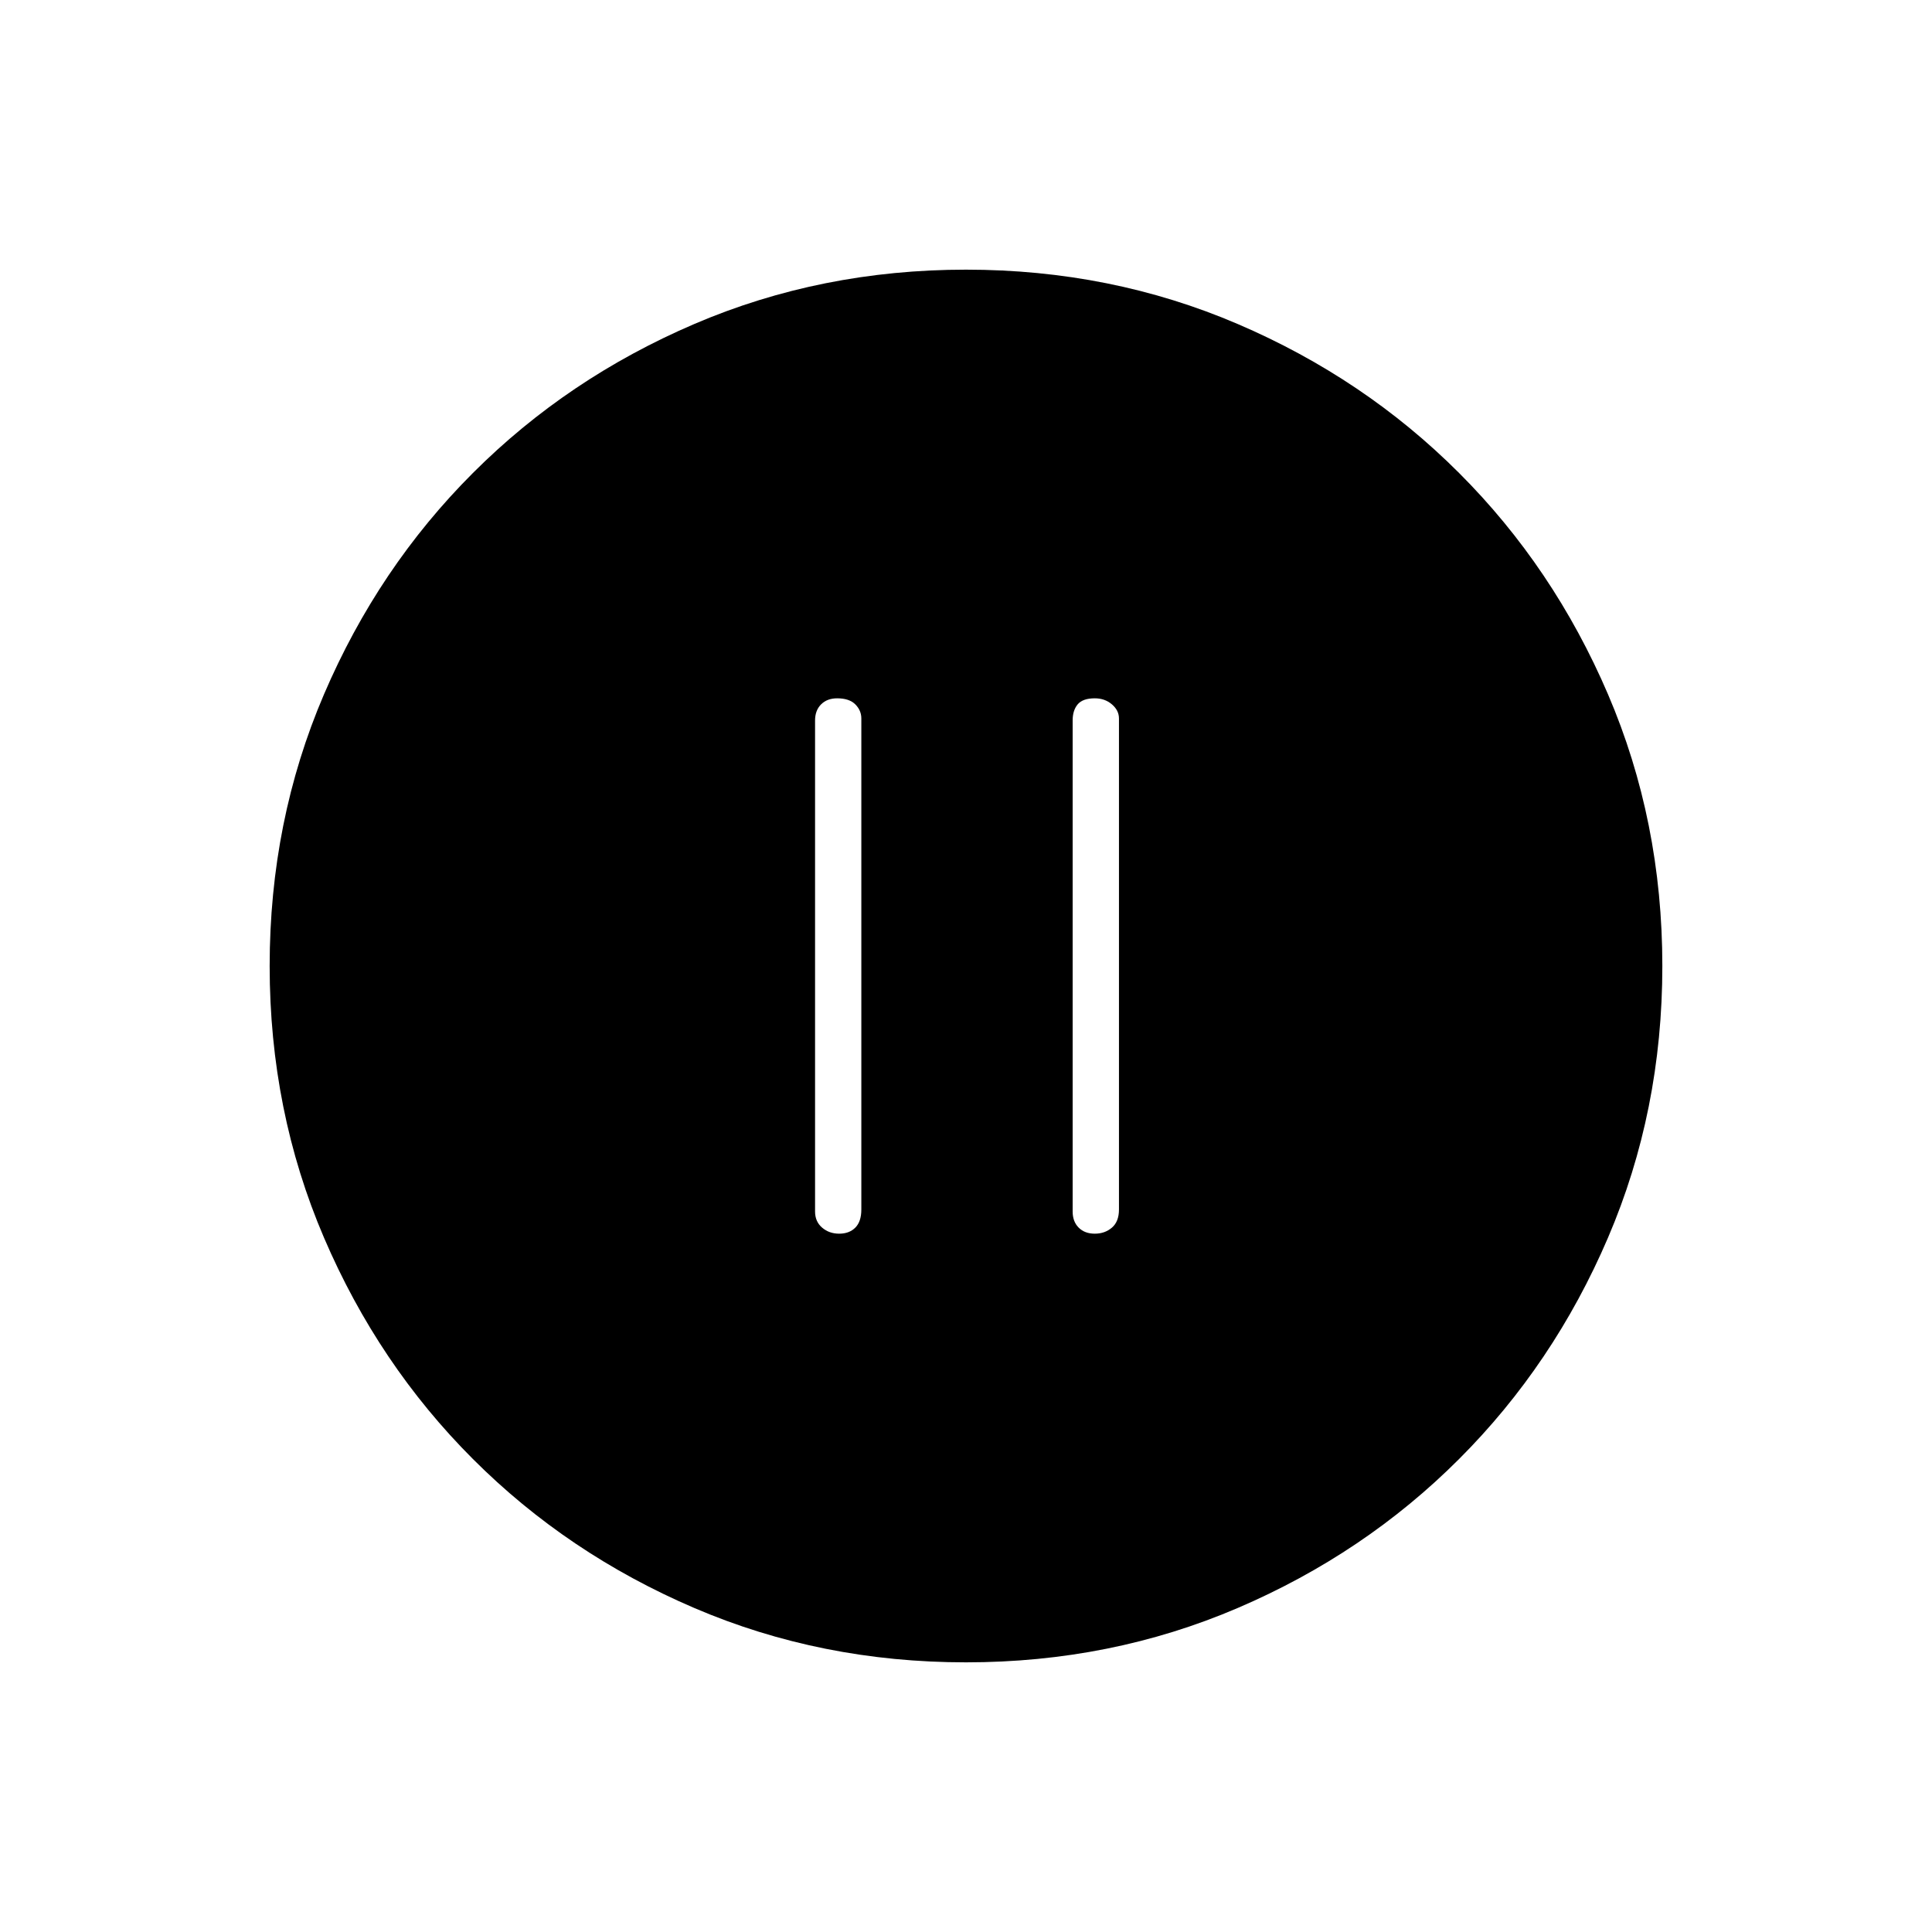 <svg xmlns="http://www.w3.org/2000/svg" height="40" width="40"><path d="M17.375 25.542q.208 0 .333-.125.125-.125.125-.375V14.875q0-.167-.125-.292-.125-.125-.375-.125-.208 0-.333.125-.125.125-.125.334v10.166q0 .209.146.334.146.125.354.125Zm5.292 0q.208 0 .354-.125t.146-.375V14.875q0-.167-.146-.292-.146-.125-.354-.125-.25 0-.355.125-.104.125-.104.334v10.166q0 .209.125.334.125.125.334.125ZM20 34.417q-3 0-5.625-1.125t-4.583-3.084q-1.959-1.958-3.084-4.583T5.583 20q0-3 1.125-5.625t3.084-4.583q1.958-1.959 4.583-3.084T20 5.583q3 0 5.625 1.125t4.583 3.084q1.959 1.958 3.084 4.583T34.417 20q0 3-1.125 5.625t-3.084 4.583q-1.958 1.959-4.583 3.084T20 34.417Z"/></svg>